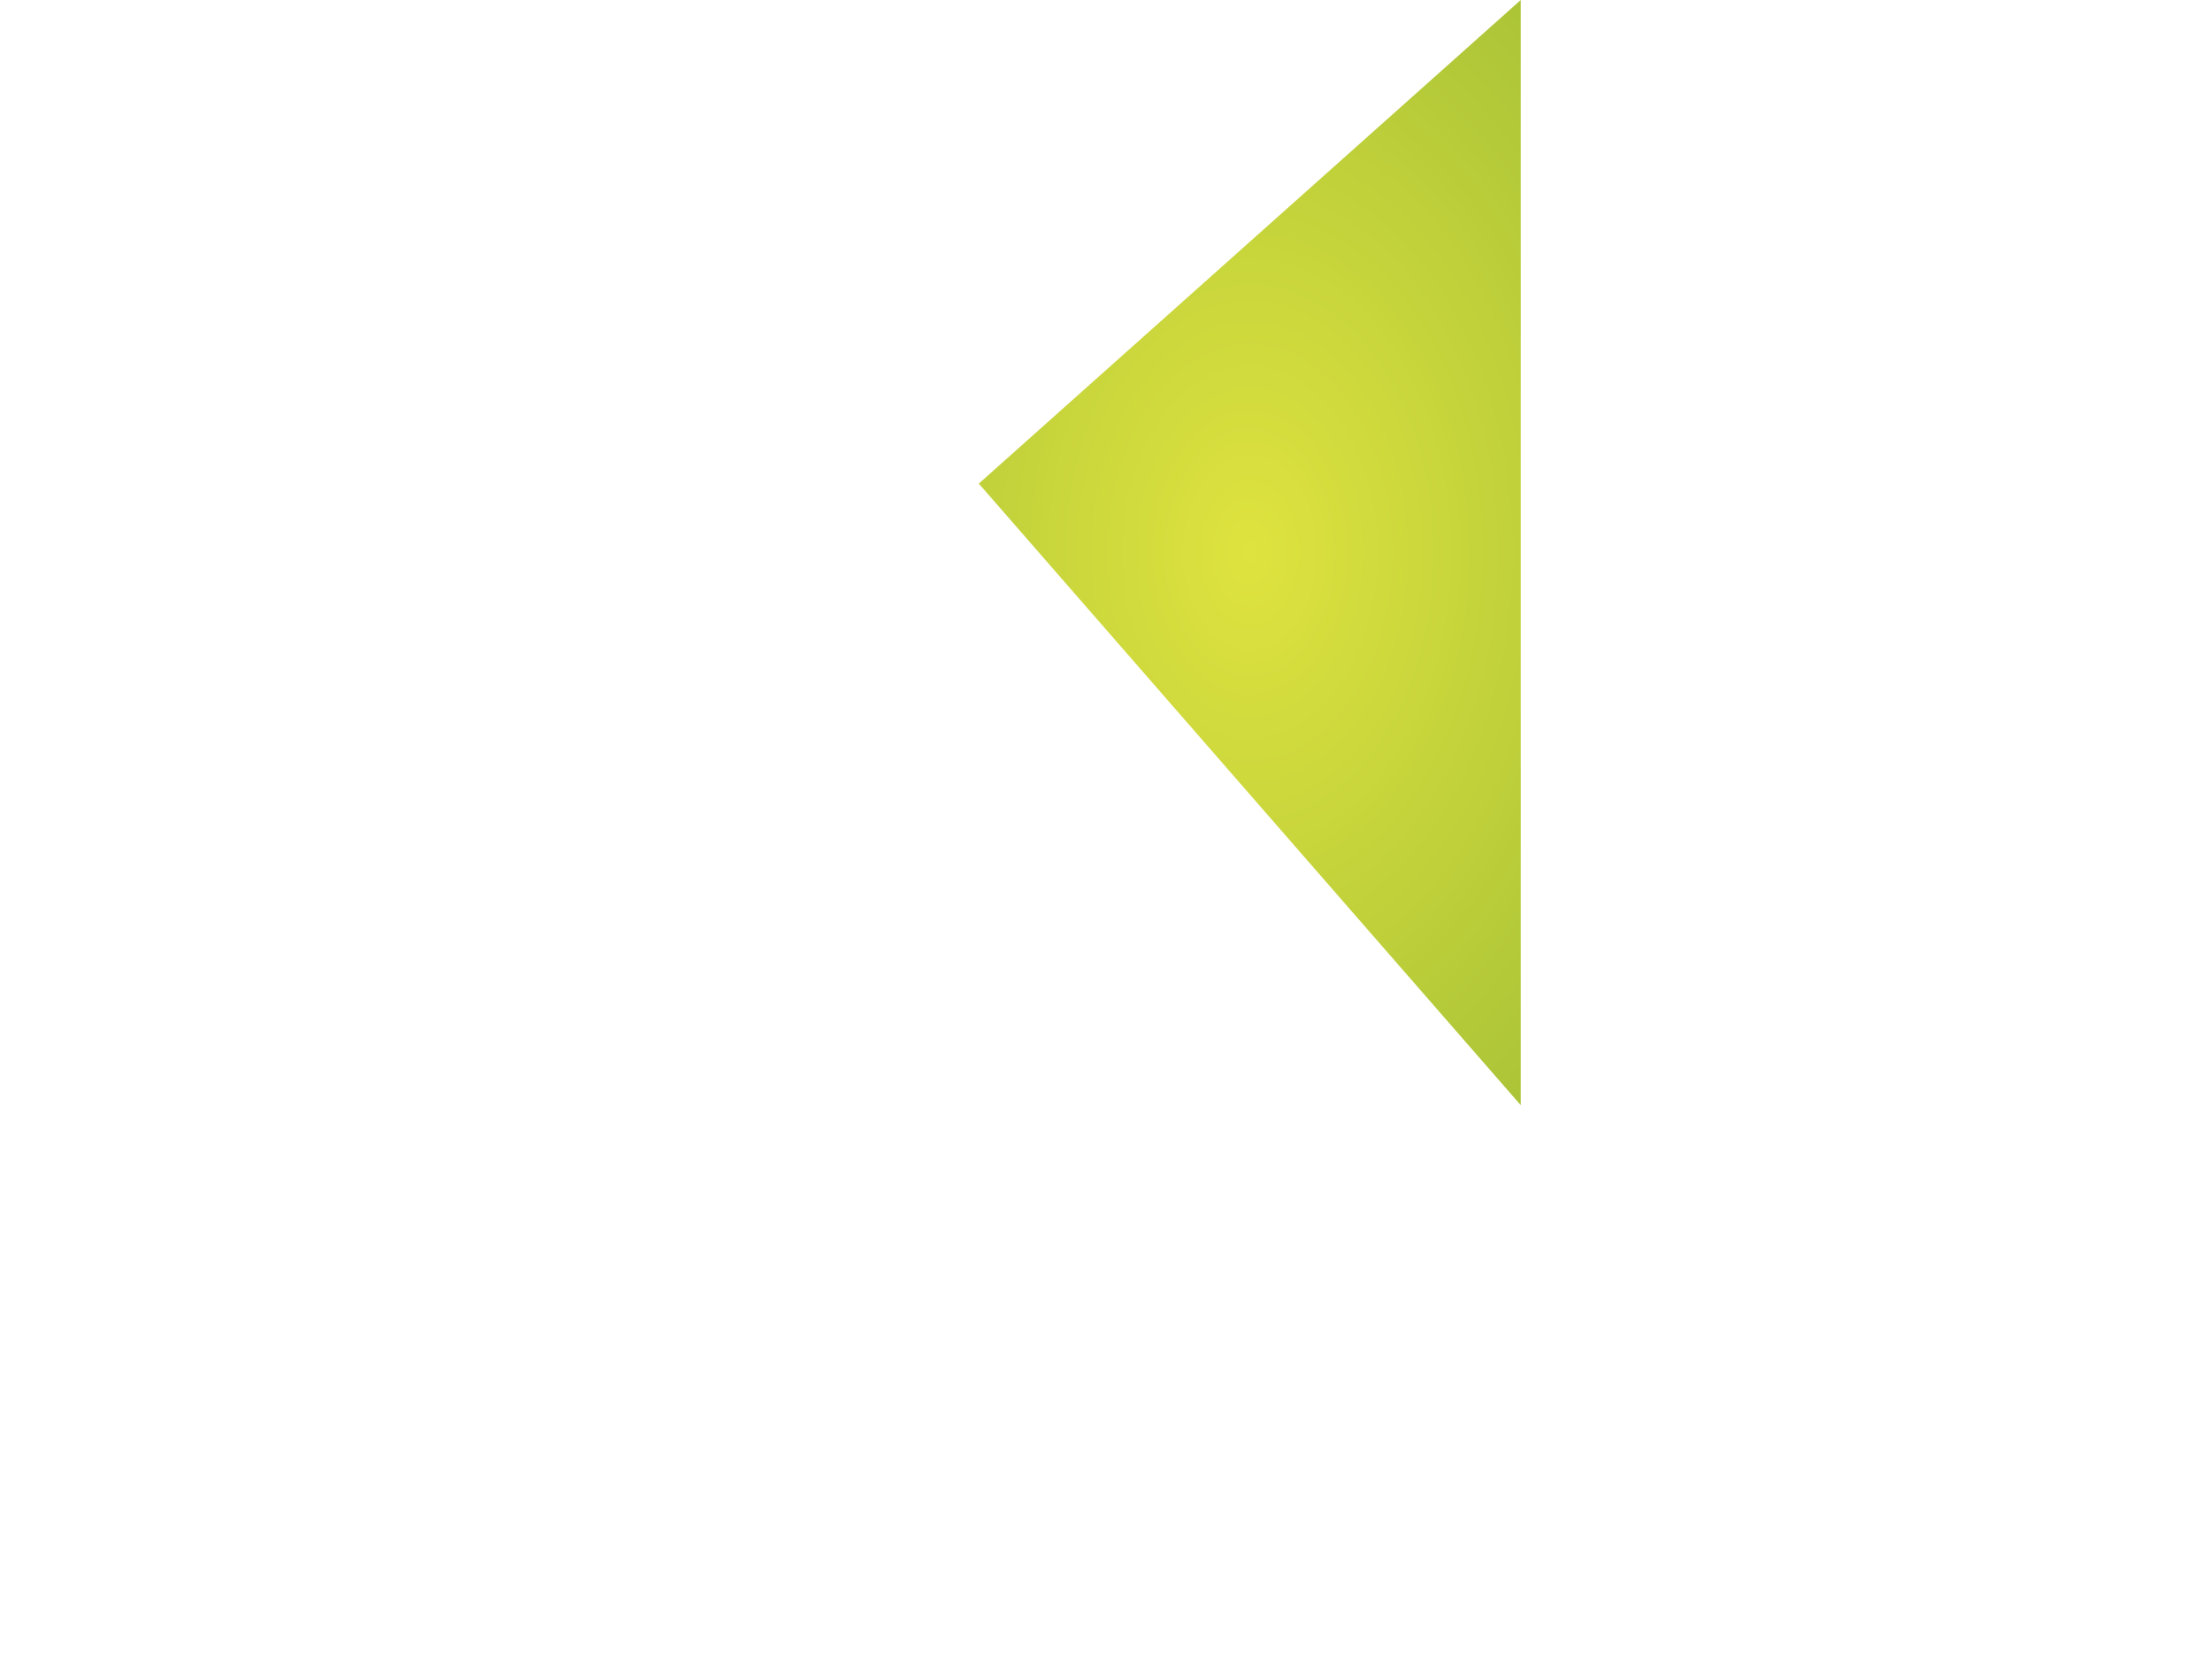 <?xml version="1.0" encoding="utf-8"?>
<!-- Generator: Adobe Illustrator 15.1.0, SVG Export Plug-In . SVG Version: 6.00 Build 0)  -->
<!DOCTYPE svg PUBLIC "-//W3C//DTD SVG 1.1//EN" "http://www.w3.org/Graphics/SVG/1.1/DTD/svg11.dtd">
<svg version="1.1" id="Layer_1" xmlns="http://www.w3.org/2000/svg" xmlns:xlink="http://www.w3.org/1999/xlink" x="0px" y="0px"
	 width="800px" height="600px" viewBox="0 0 800 600" enable-background="new 0 0 800 600" xml:space="preserve">
<g>
	<g id="Selected_Items">
		
			<radialGradient id="SVGID_1_" cx="452" cy="199.85" r="168.537" gradientTransform="matrix(1 0 0 1.457 0 -91.41)" gradientUnits="userSpaceOnUse">
			<stop  offset="0" style="stop-color:#DFE33F"/>
			<stop  offset="1" style="stop-color:#ABC437"/>
		</radialGradient>
		<polygon fill-rule="evenodd" clip-rule="evenodd" fill="url(#SVGID_1_)" points="550,0 550,399.7 354,174.9 		"/>
	</g>
</g>
</svg>

